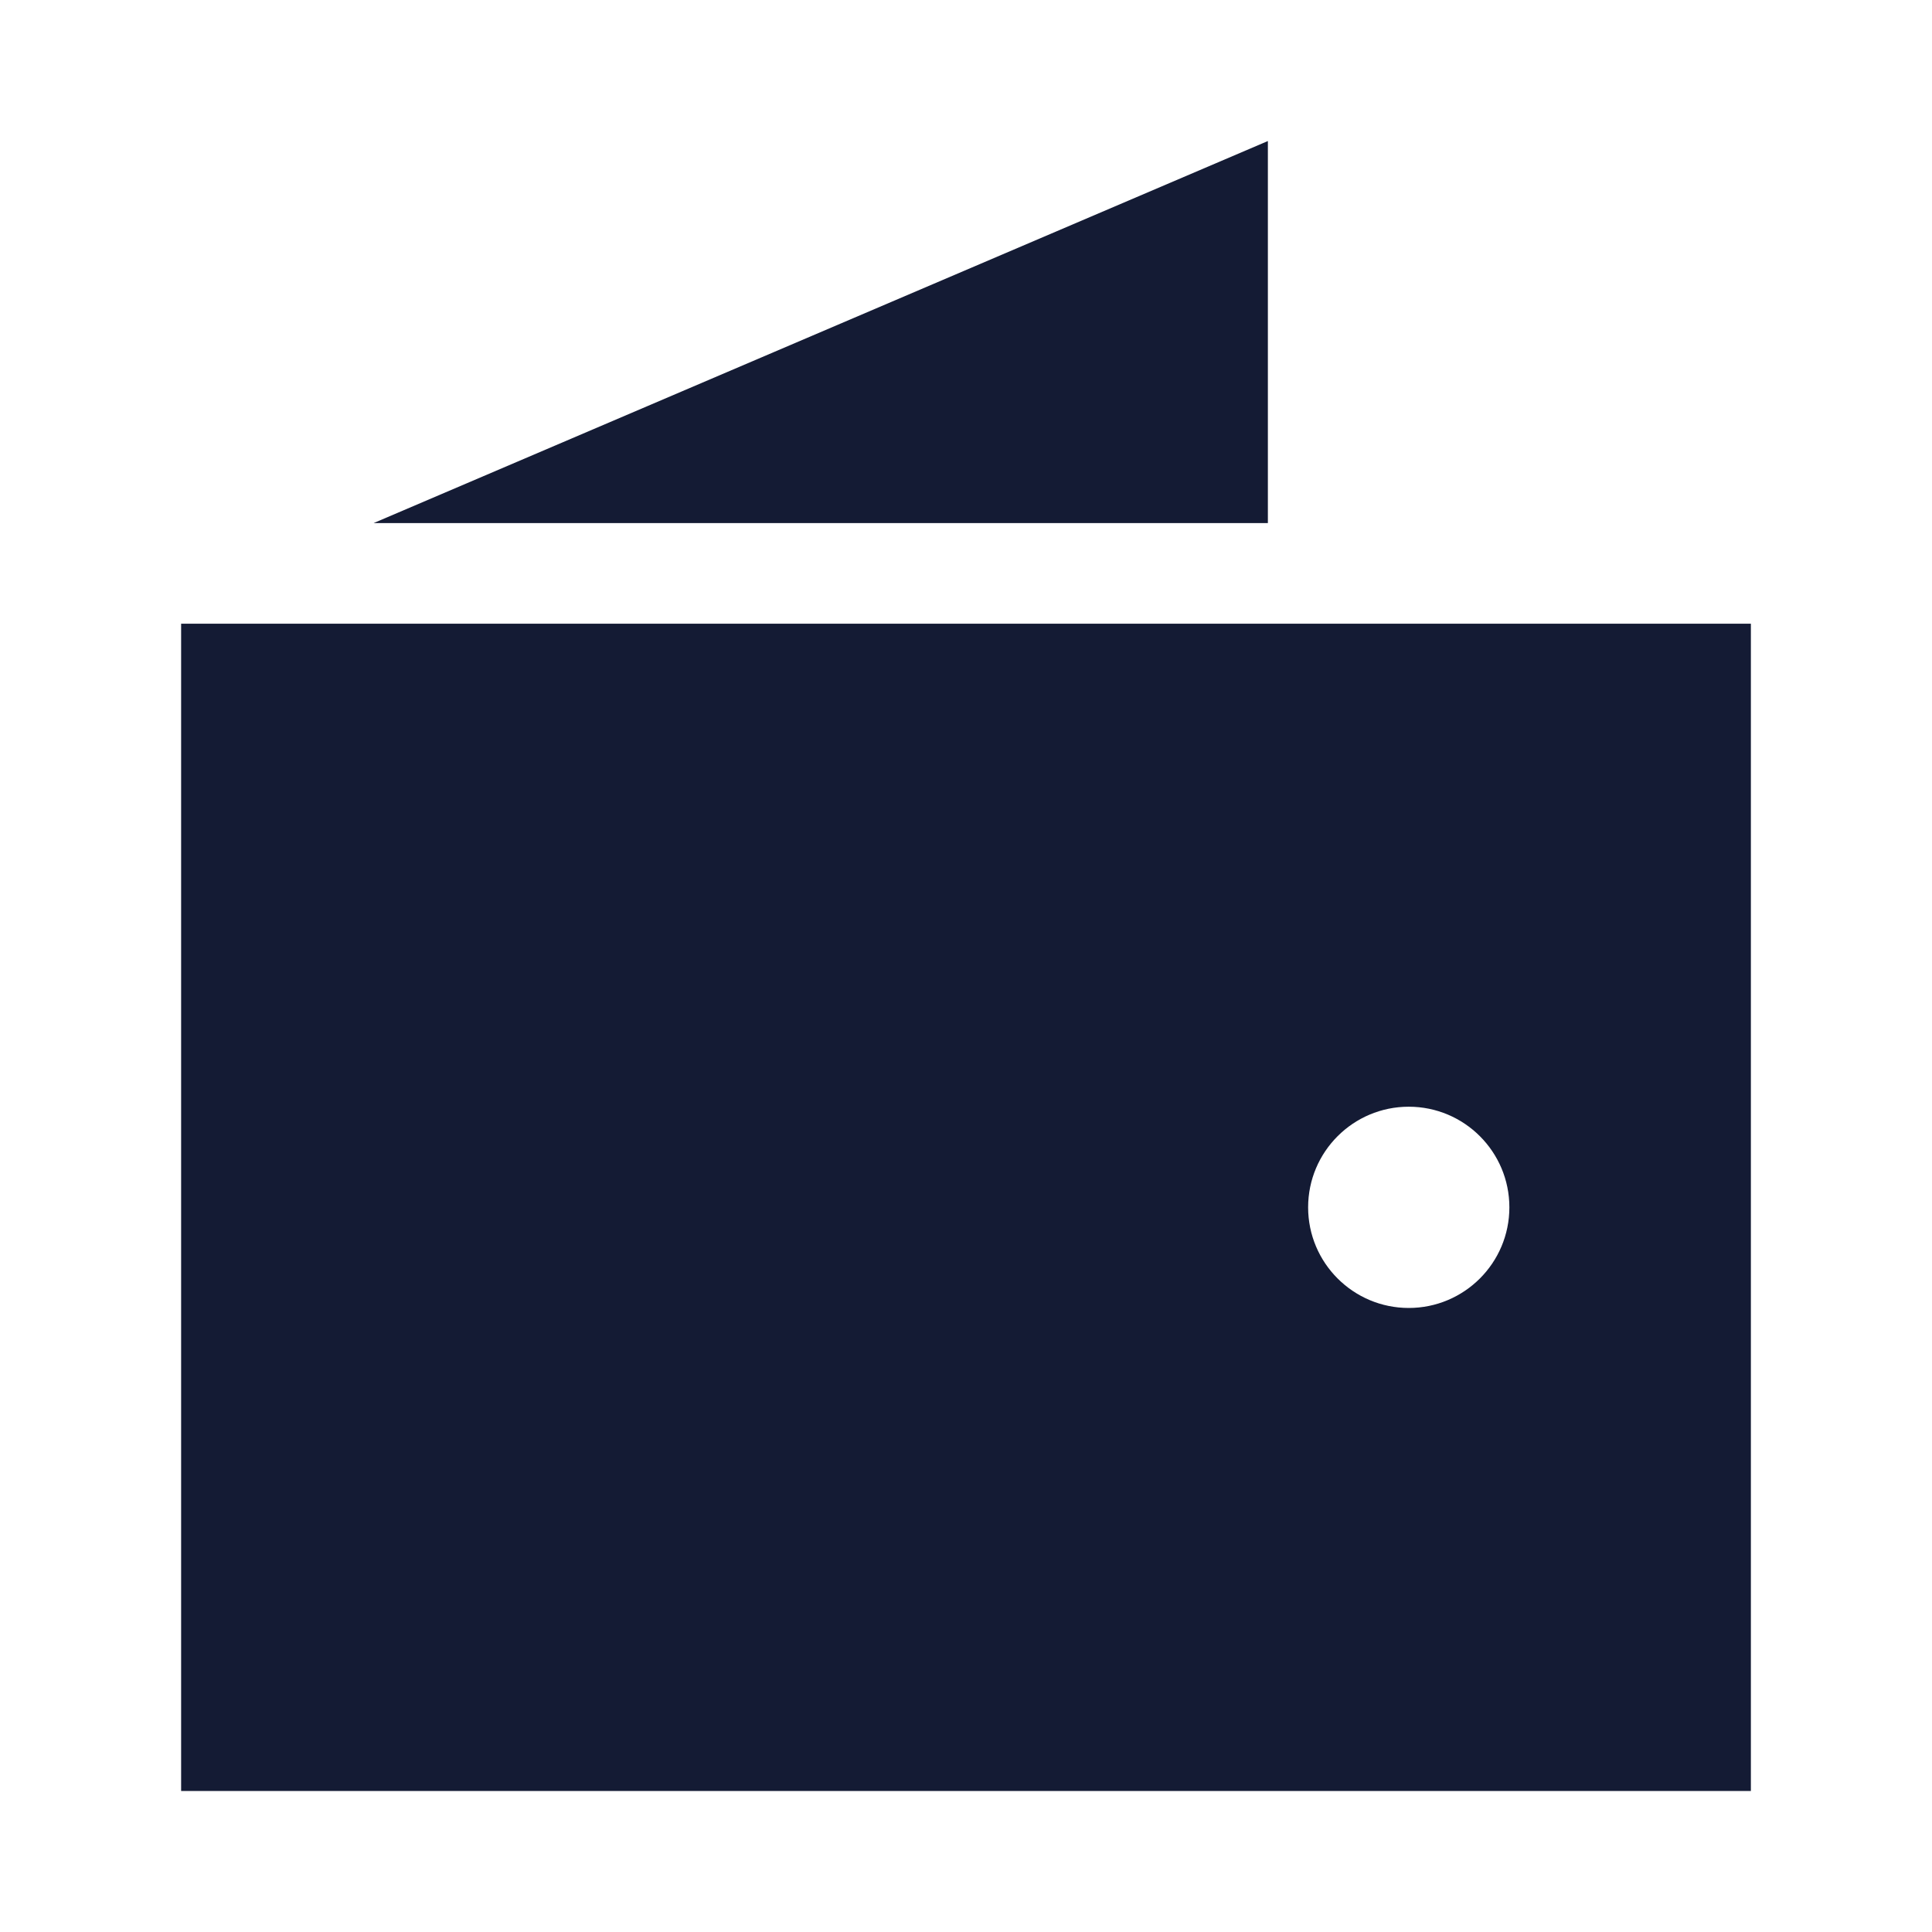<svg width="24" height="24" viewBox="0 0 24 24" fill="none" xmlns="http://www.w3.org/2000/svg">
<path d="M21.75 7.748V22.248H2.25V7.748H21.75ZM17.5 13.748C16.81 13.748 16.25 14.308 16.25 14.998C16.25 15.688 16.81 16.248 17.5 16.248C18.19 16.248 18.75 15.688 18.75 14.998C18.75 14.308 18.19 13.748 17.5 13.748Z" fill="#141B34"/>
<path d="M15.75 6.498H4.641L15.75 1.752V6.498Z" fill="#141B34"/>
</svg>

